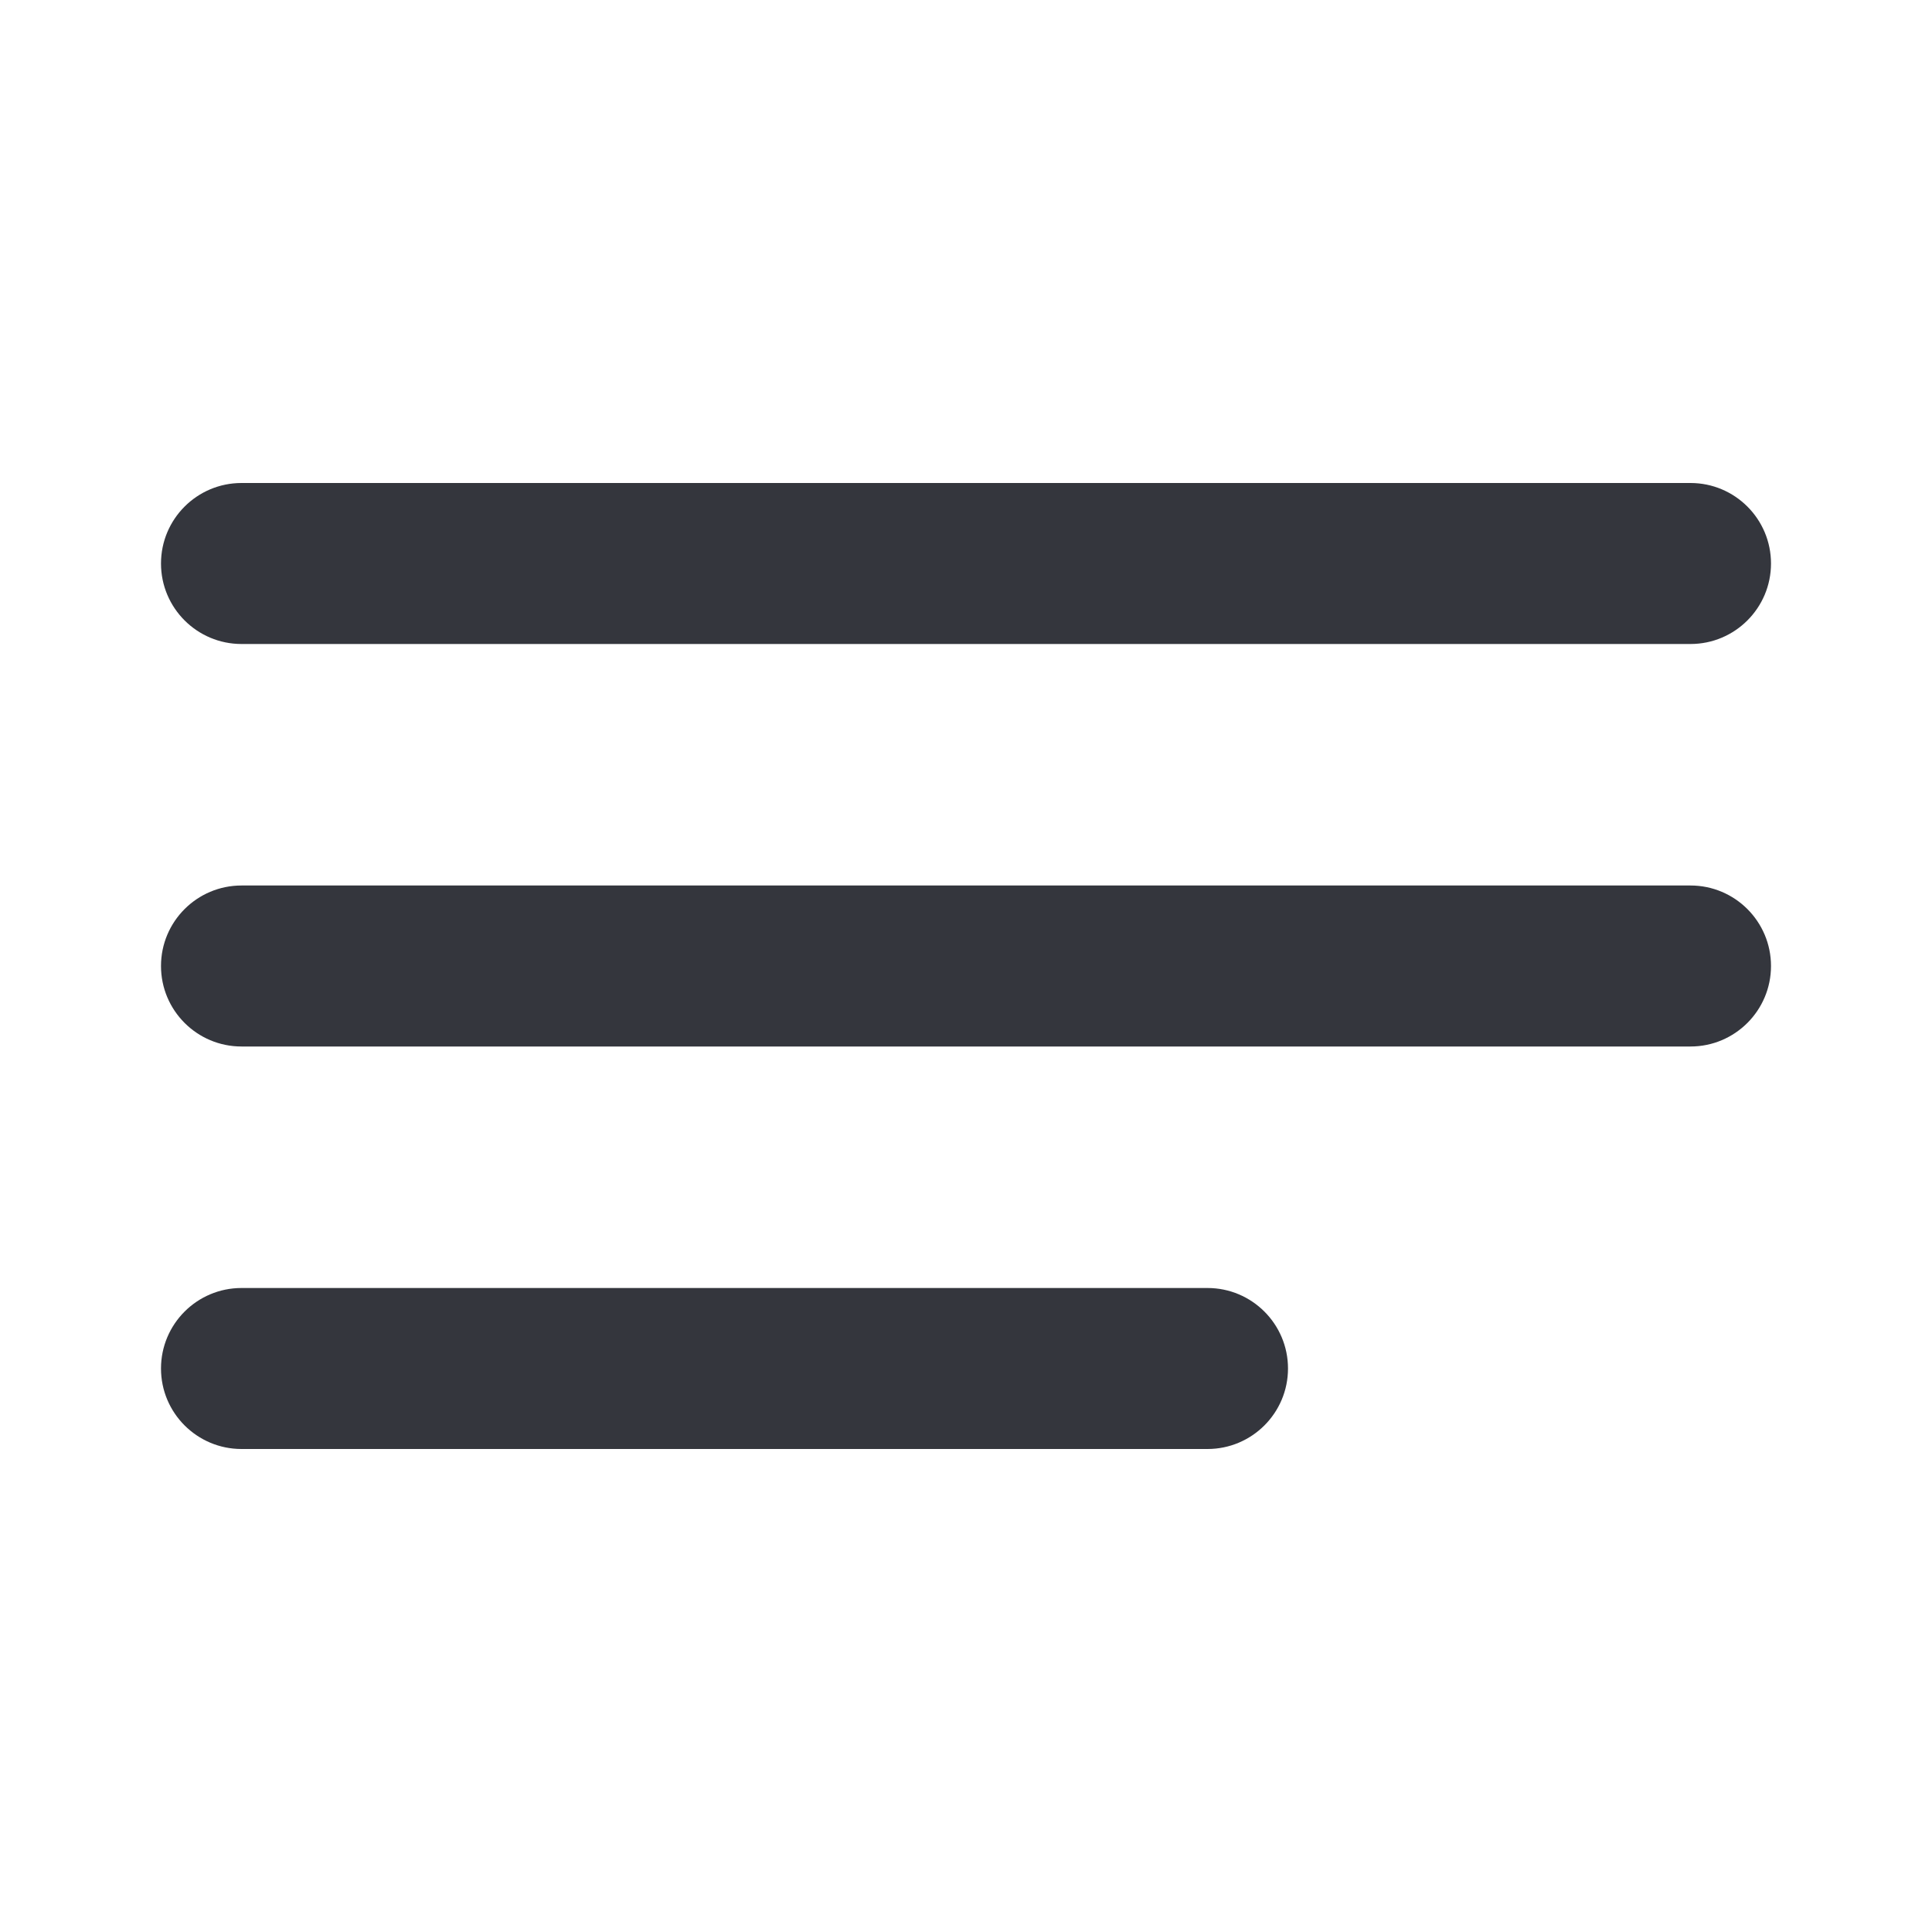<?xml version="1.0" encoding="utf-8"?>
<svg viewBox="0 0 24 24" fill="none" xmlns="http://www.w3.org/2000/svg">
  <path d="M 2 7 C 2 6.448 2.448 6 3 6 L 21 6 C 21.552 6 22 6.448 22 7 C 22 7.552 21.552 8 21 8 L 3 8 C 2.448 8 2 7.552 2 7 Z" fill="#34363d"/>
  <path d="M2 12C2 11.448 2.448 11 3 11H21C21.552 11 22 11.448 22 12C22 12.552 21.552 13 21 13H3C2.448 13 2 12.552 2 12Z" fill="#34363d"/>
  <path d="M 3 16 C 2.448 16 2 16.448 2 17 C 2 17.552 2.448 18 3 18 L 15 18 C 15.552 18 16 17.552 16 17 C 16 16.448 15.552 16 15 16 L 3 16 Z" fill="#34363d"/>
</svg>
